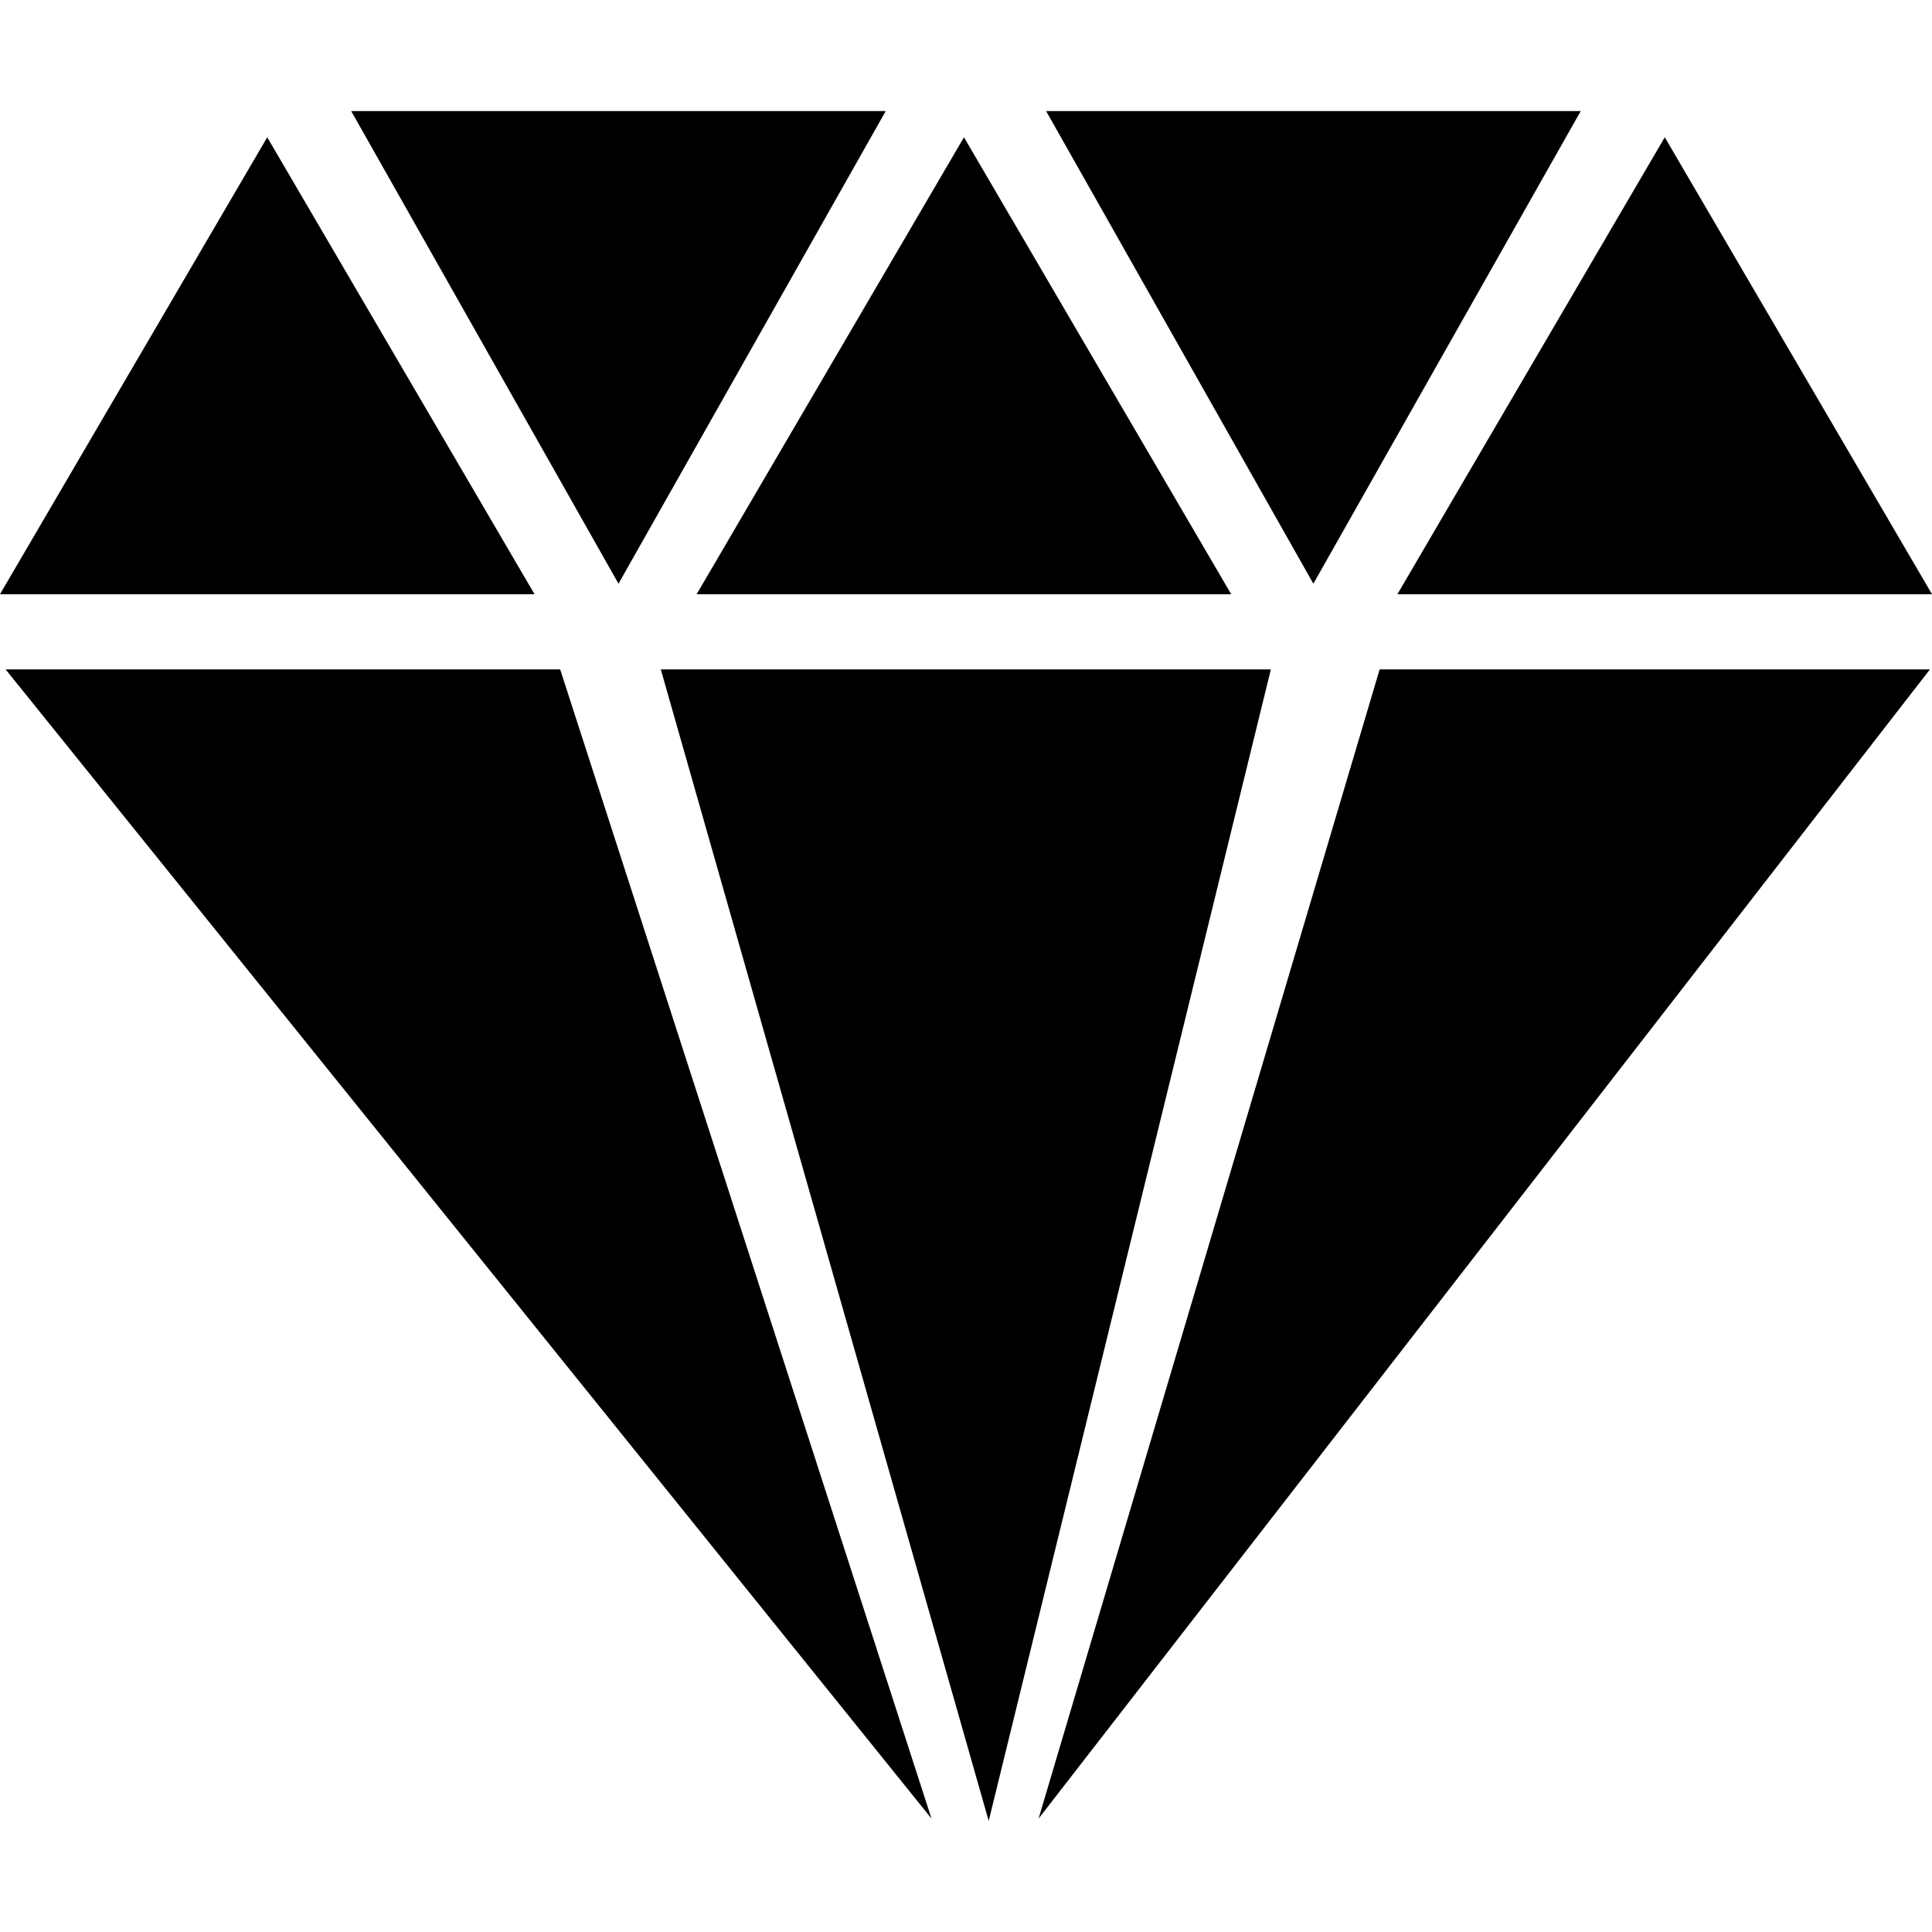 <!-- Generated by IcoMoon.io -->
<svg version="1.1" xmlns="http://www.w3.org/2000/svg" width="1200" height="1200" viewBox="0 0 1200 1200">
<title>diamond</title>
<path d="M3.477 415.774l575.084 713.768-230.626-713.768h-344.457zM410.43 415.774l203.67 715.227 175.255-715.227h-378.925zM645.090 1129.542l553.622-713.768h-341.796l-211.826 713.768zM1200 369.074l-165.983-283.807-166.069 283.807h332.053zM981.821 68.999h-332.053l165.983 293.551 166.069-293.551zM764.718 369.074l-165.983-283.807-166.027 283.807h332.010zM550.145 68.999h-332.010l166.027 293.551 165.983-293.551zM165.983 85.267l-165.983 283.807h332.010l-166.027-283.807z"></path>
</svg>
